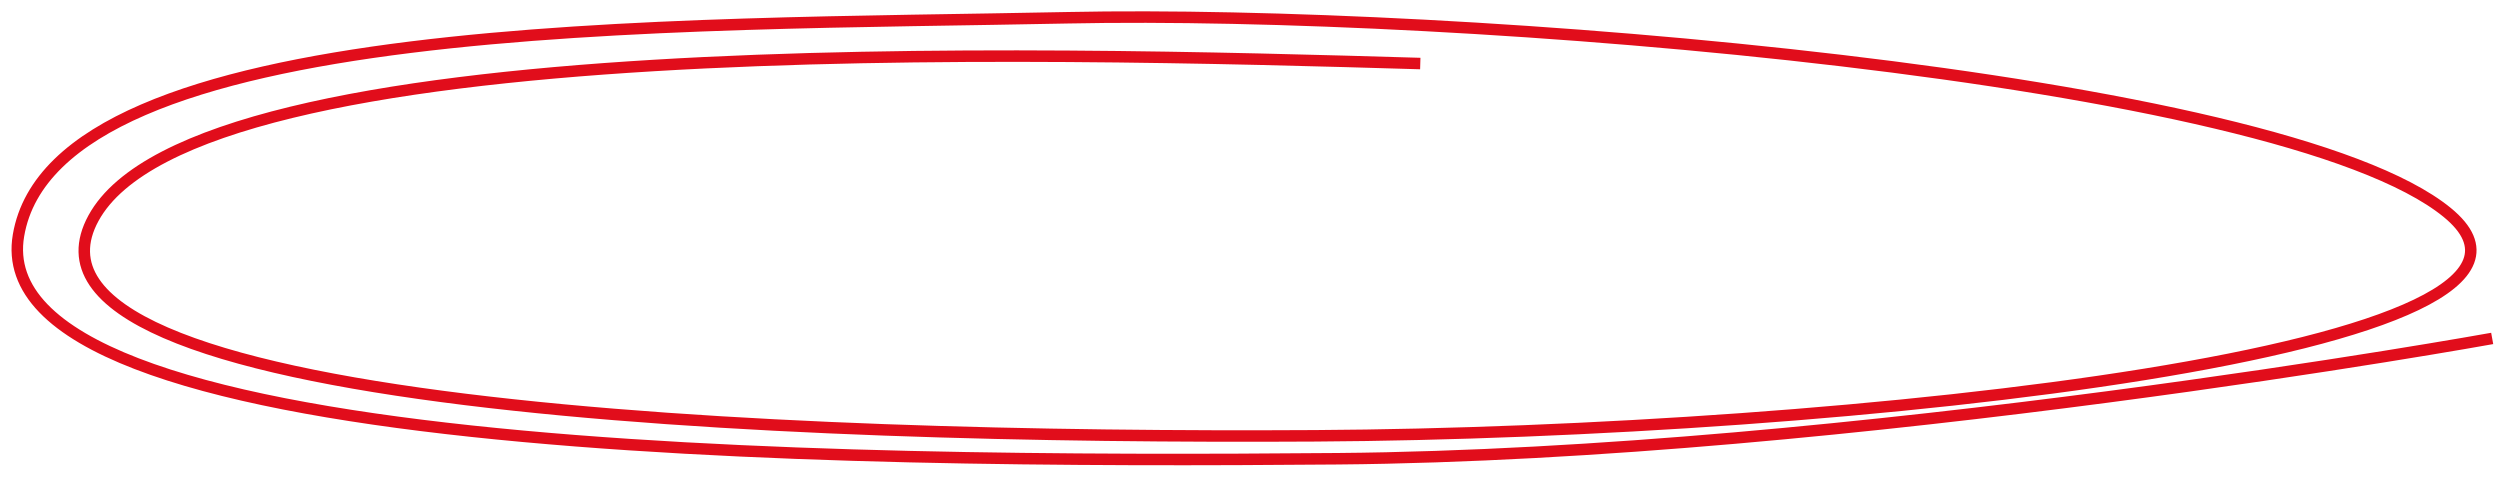 <svg xmlns="http://www.w3.org/2000/svg" width="435.16" height="83" viewBox="0 0 435.16 83"><defs><style>.cls-1{fill:none;stroke:#e10d1b;stroke-width:2px;fill-rule:evenodd}</style></defs><path class="cls-1" d="M247.22 11.06C181.4 9.12 34.28 4.93 16.27 37.98s119.68 38.44 212.68 37.88 226.26-14.99 197.02-38.88-172-35.31-240.08-33.89S9.75 2.71 3.22 40.97s140.19 39.66 229.64 38.88S433.8 58.91 433.8 58.91"/></svg>